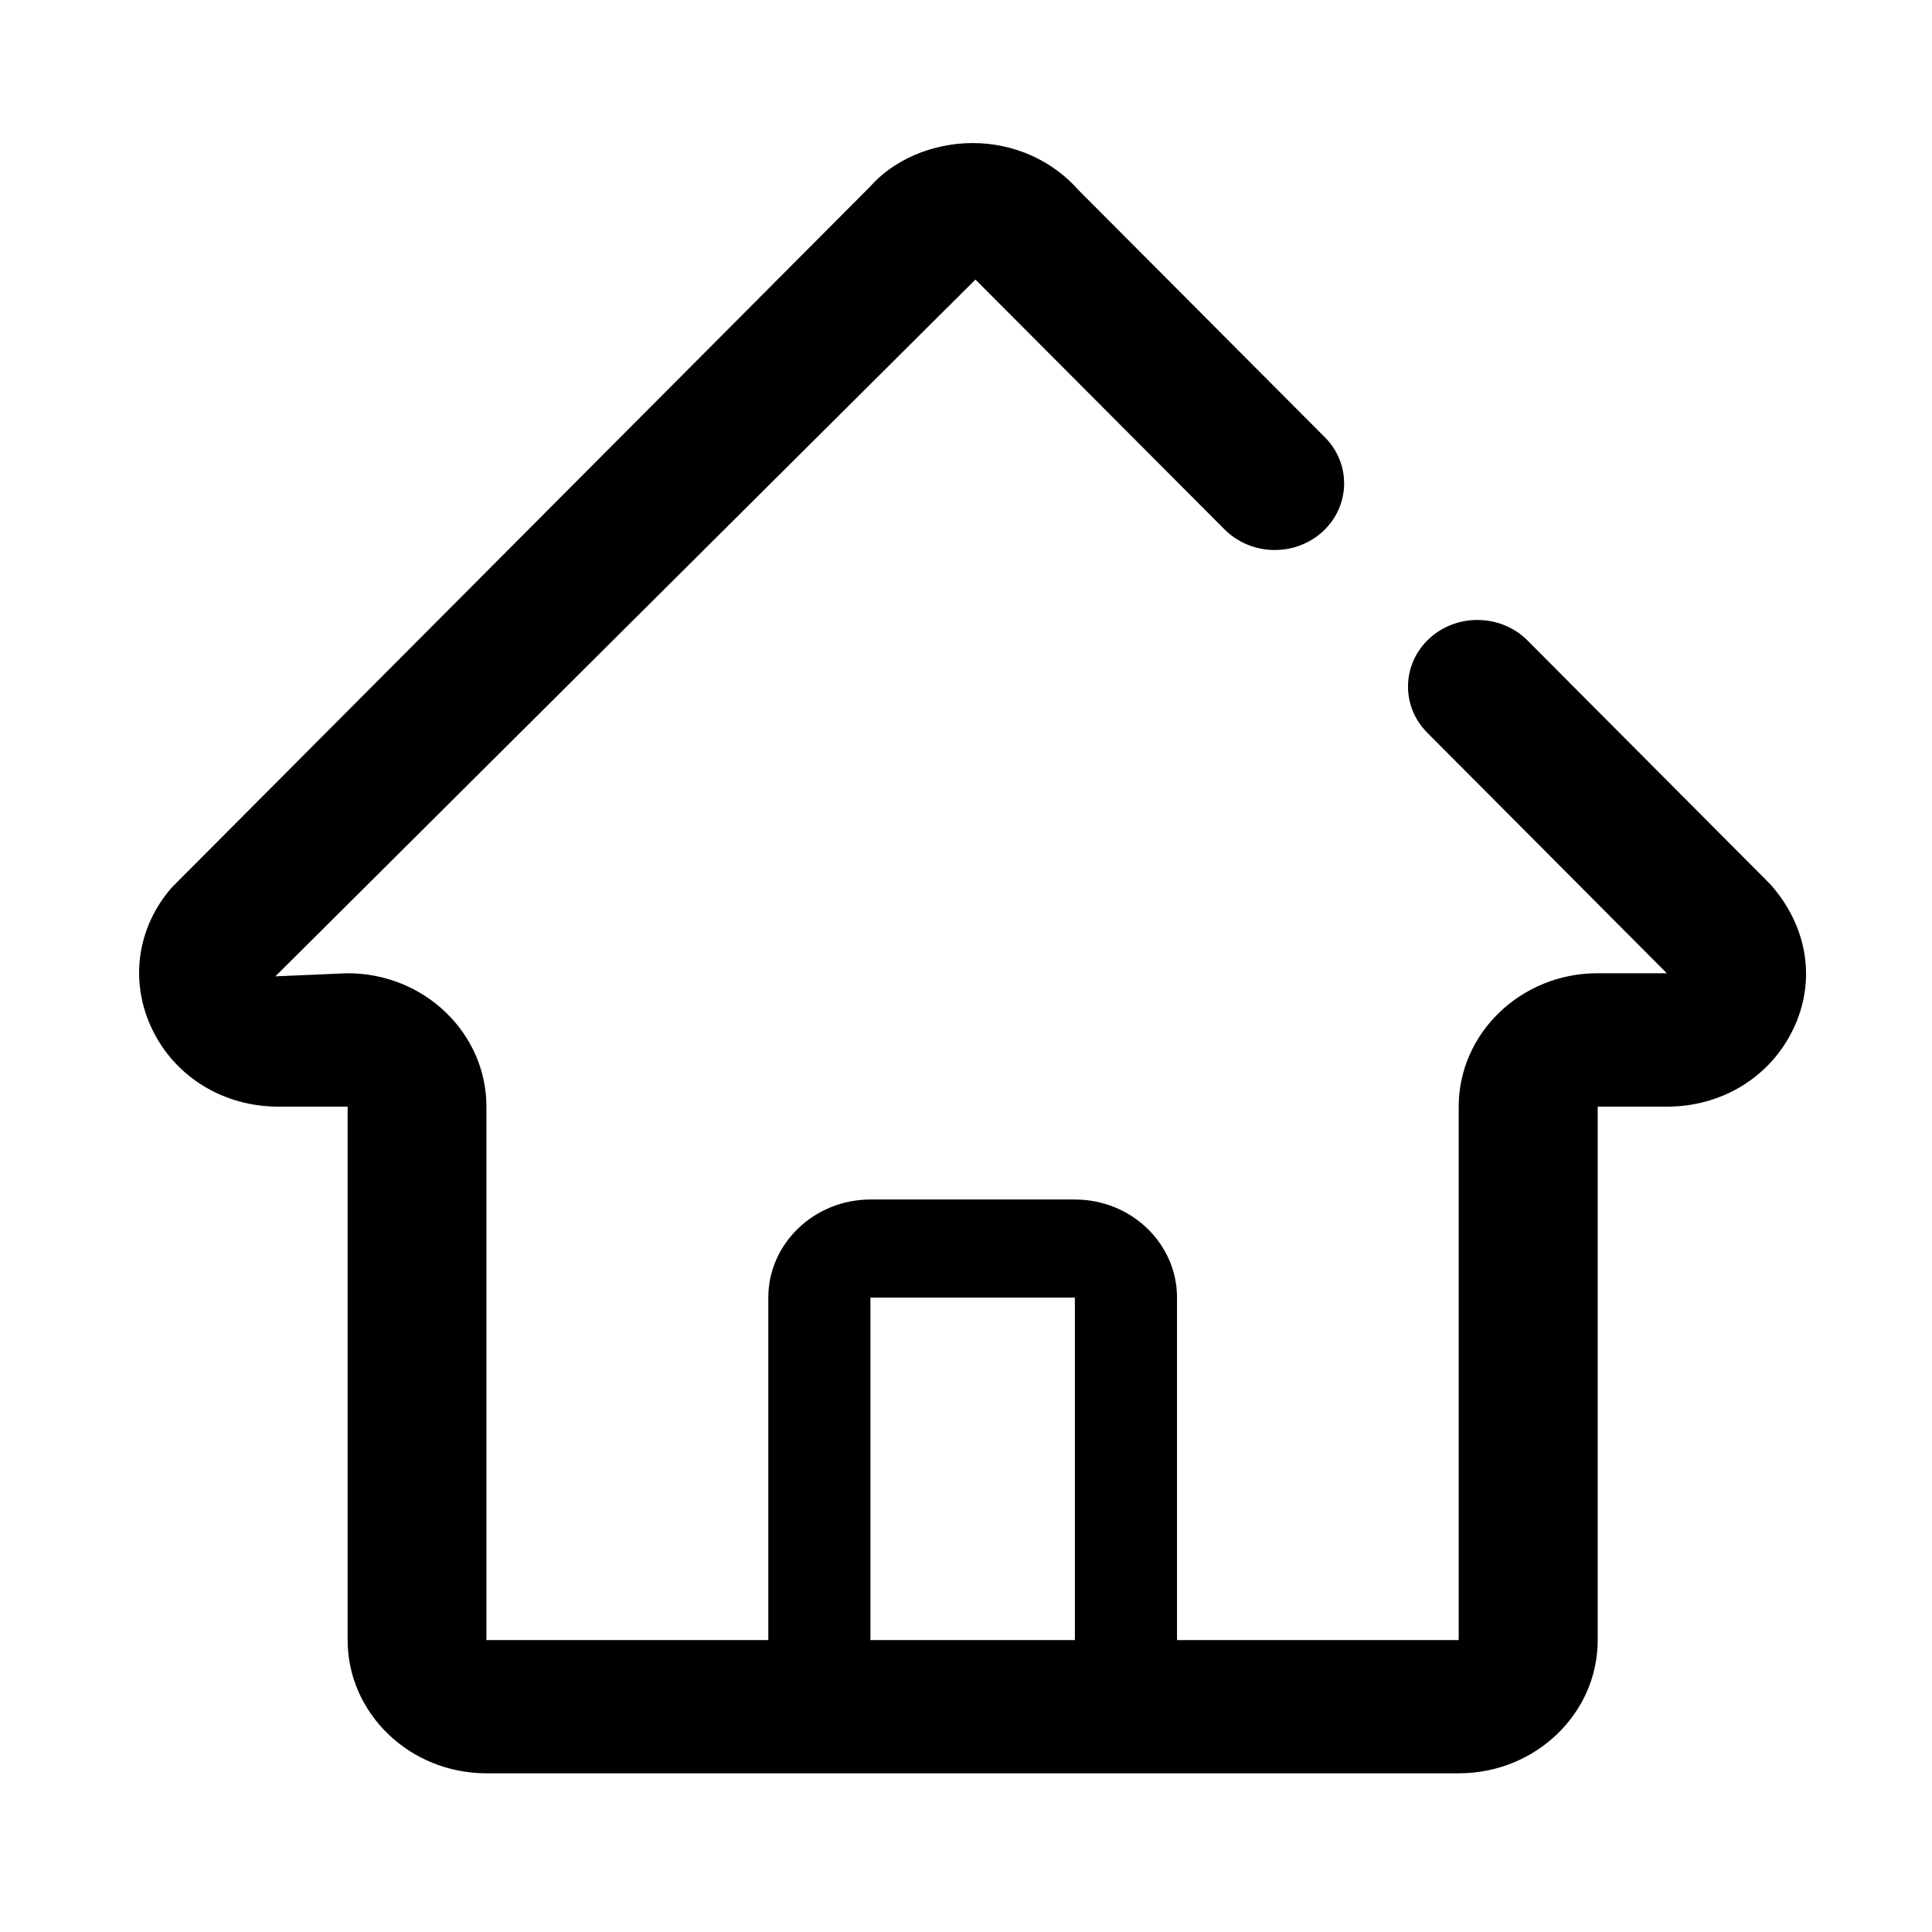 <?xml version="1.0" standalone="no"?><!DOCTYPE svg PUBLIC "-//W3C//DTD SVG 1.1//EN" "http://www.w3.org/Graphics/SVG/1.1/DTD/svg11.dtd"><svg t="1638521034210" class="icon" viewBox="0 0 1024 1024" version="1.1" xmlns="http://www.w3.org/2000/svg" p-id="1926" xmlns:xlink="http://www.w3.org/1999/xlink" width="200" height="200"><defs><style type="text/css"></style></defs><path d="M773.244 939.886H257.816c-40.624 0-73.574-31.722-73.574-70.709V586.546h-36.736c-28.959 0-54.643-15.656-66.82-40.931-12.177-25.275-8.186-54.132 10.54-75.416L460.836 99.259c12.484-14.326 32.95-23.433 54.746-23.433 21.694 0 42.159 9.107 56.178 25.07l130.469 130.878c14.019 14.121 13.507 36.429-1.126 49.936-14.735 13.507-37.964 12.996-52.085-1.126L517.014 148.171 145.971 517.475l38.271-1.637c40.624 0 73.574 31.722 73.574 70.709v282.733h515.326V586.546c0-38.987 33.052-70.709 73.574-70.709h36.736L756.462 388.336c-14.019-14.121-13.507-36.429 1.126-49.936 14.735-13.507 38.066-12.996 52.085 1.126l128.627 129.138c20.261 22.819 24.252 51.778 12.075 76.951-12.177 25.275-37.759 40.931-66.82 40.931h-36.736v282.733c0 38.987-33.052 70.607-73.574 70.607z" p-id="1927"></path><path d="M569.713 921.876H461.347c-29.88 0-54.132-23.331-54.132-51.983v-182.144c0-28.652 24.354-51.983 54.132-51.983h108.366c29.88 0 54.132 23.331 54.132 51.983v182.042c0.102 28.754-24.252 52.085-54.132 52.085zM461.347 687.749v182.042h108.366V687.749H461.347z" p-id="1928"></path></svg>